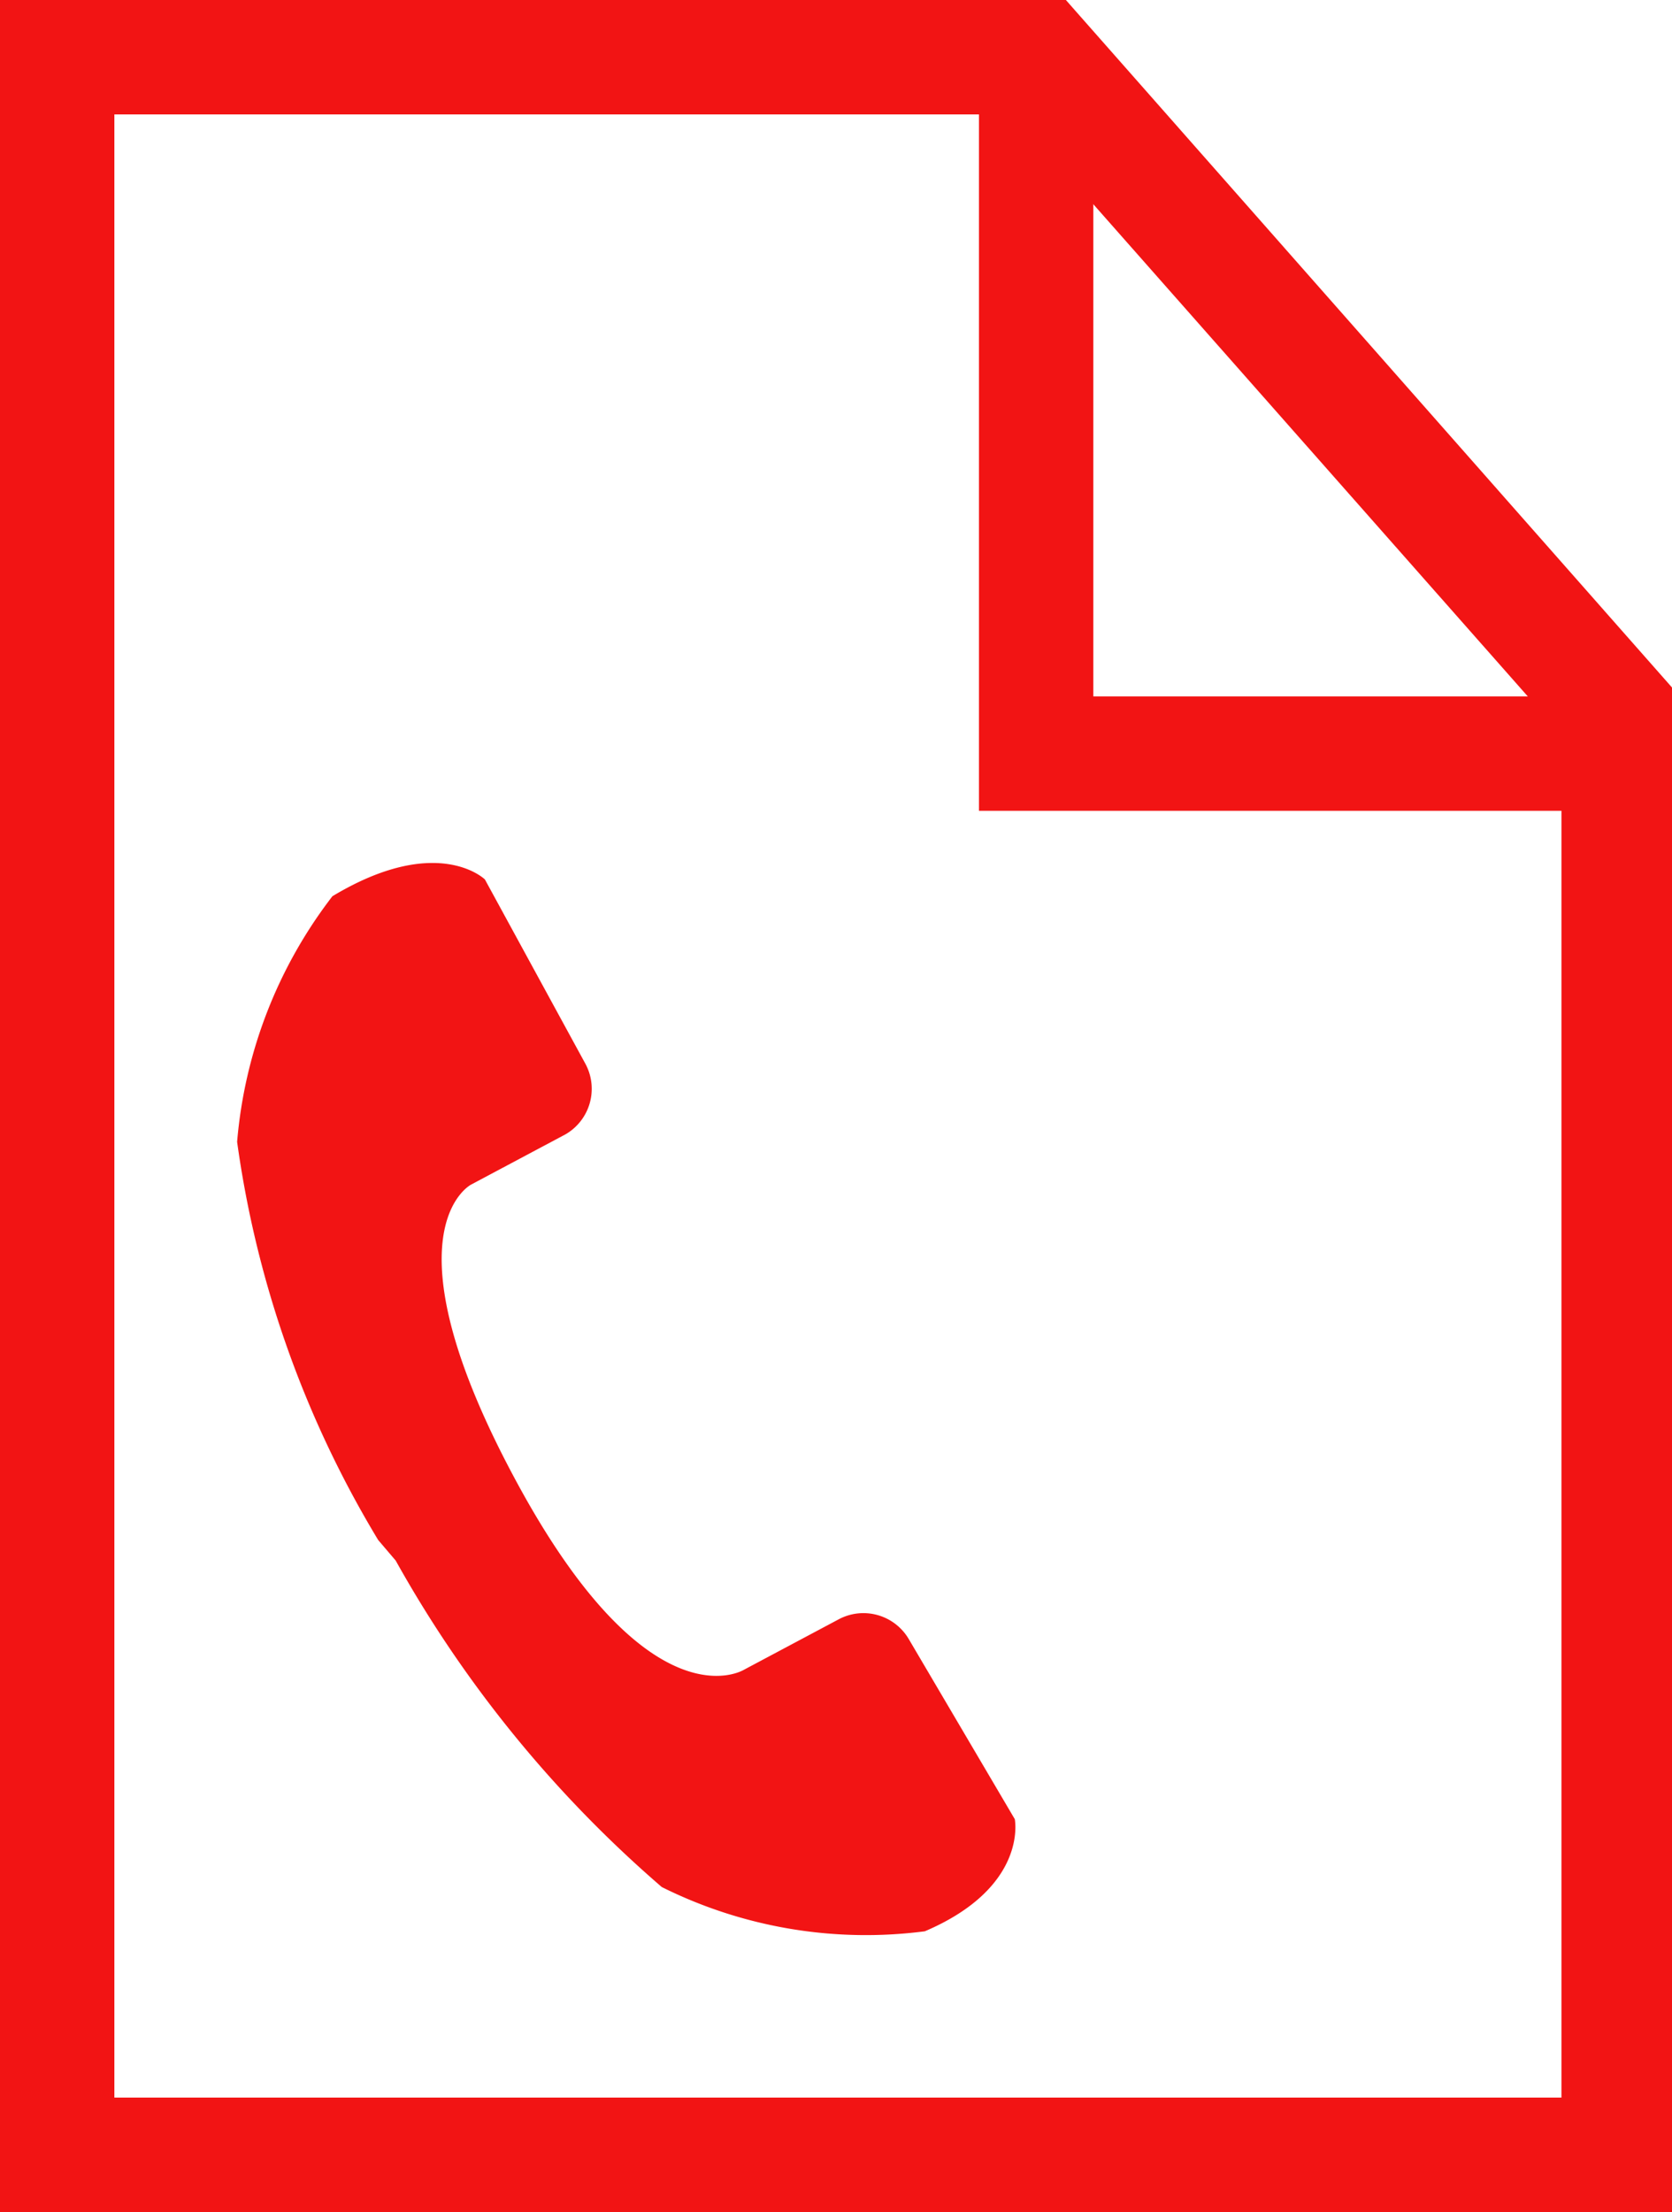 <svg id="Layer_1" data-name="Layer 1" xmlns="http://www.w3.org/2000/svg" viewBox="0 0 21.93 29"><defs><style>.cls-1{fill:#f21414;}</style></defs><title>ic_check</title><path class="cls-1" d="M505,611.26H483v-29H497l8,9.07v19.93Zm-20.43-1.5h18.93V591.89l-7.18-8.13H484.52v26Z" transform="translate(-483.02 -582.26)"/><path class="cls-1" d="M491.7,607a15.83,15.83,0,0,1-3.49-4.28,411682.94,411682.94,0,0,1-.23-0.27,13.72,13.72,0,0,1-1.85-5.22,6.11,6.11,0,0,1,1.25-3.22c1.38-.83,2-0.22,2-0.22l1.32,2.42a0.69,0.69,0,0,1-.26.92l-1.24.66s-1.18.6,0.58,3.87,3,2.49,3,2.49l1.24-.66a0.69,0.69,0,0,1,.92.26l1.39,2.36s0.18,0.89-1.18,1.47A6,6,0,0,1,491.7,607Z" transform="translate(-483.02 -582.26)"/><polygon class="cls-1" points="21.18 10.63 12.84 10.63 12.84 0.75 14.34 0.75 14.34 9.13 21.18 9.13 21.18 10.63"/></svg>